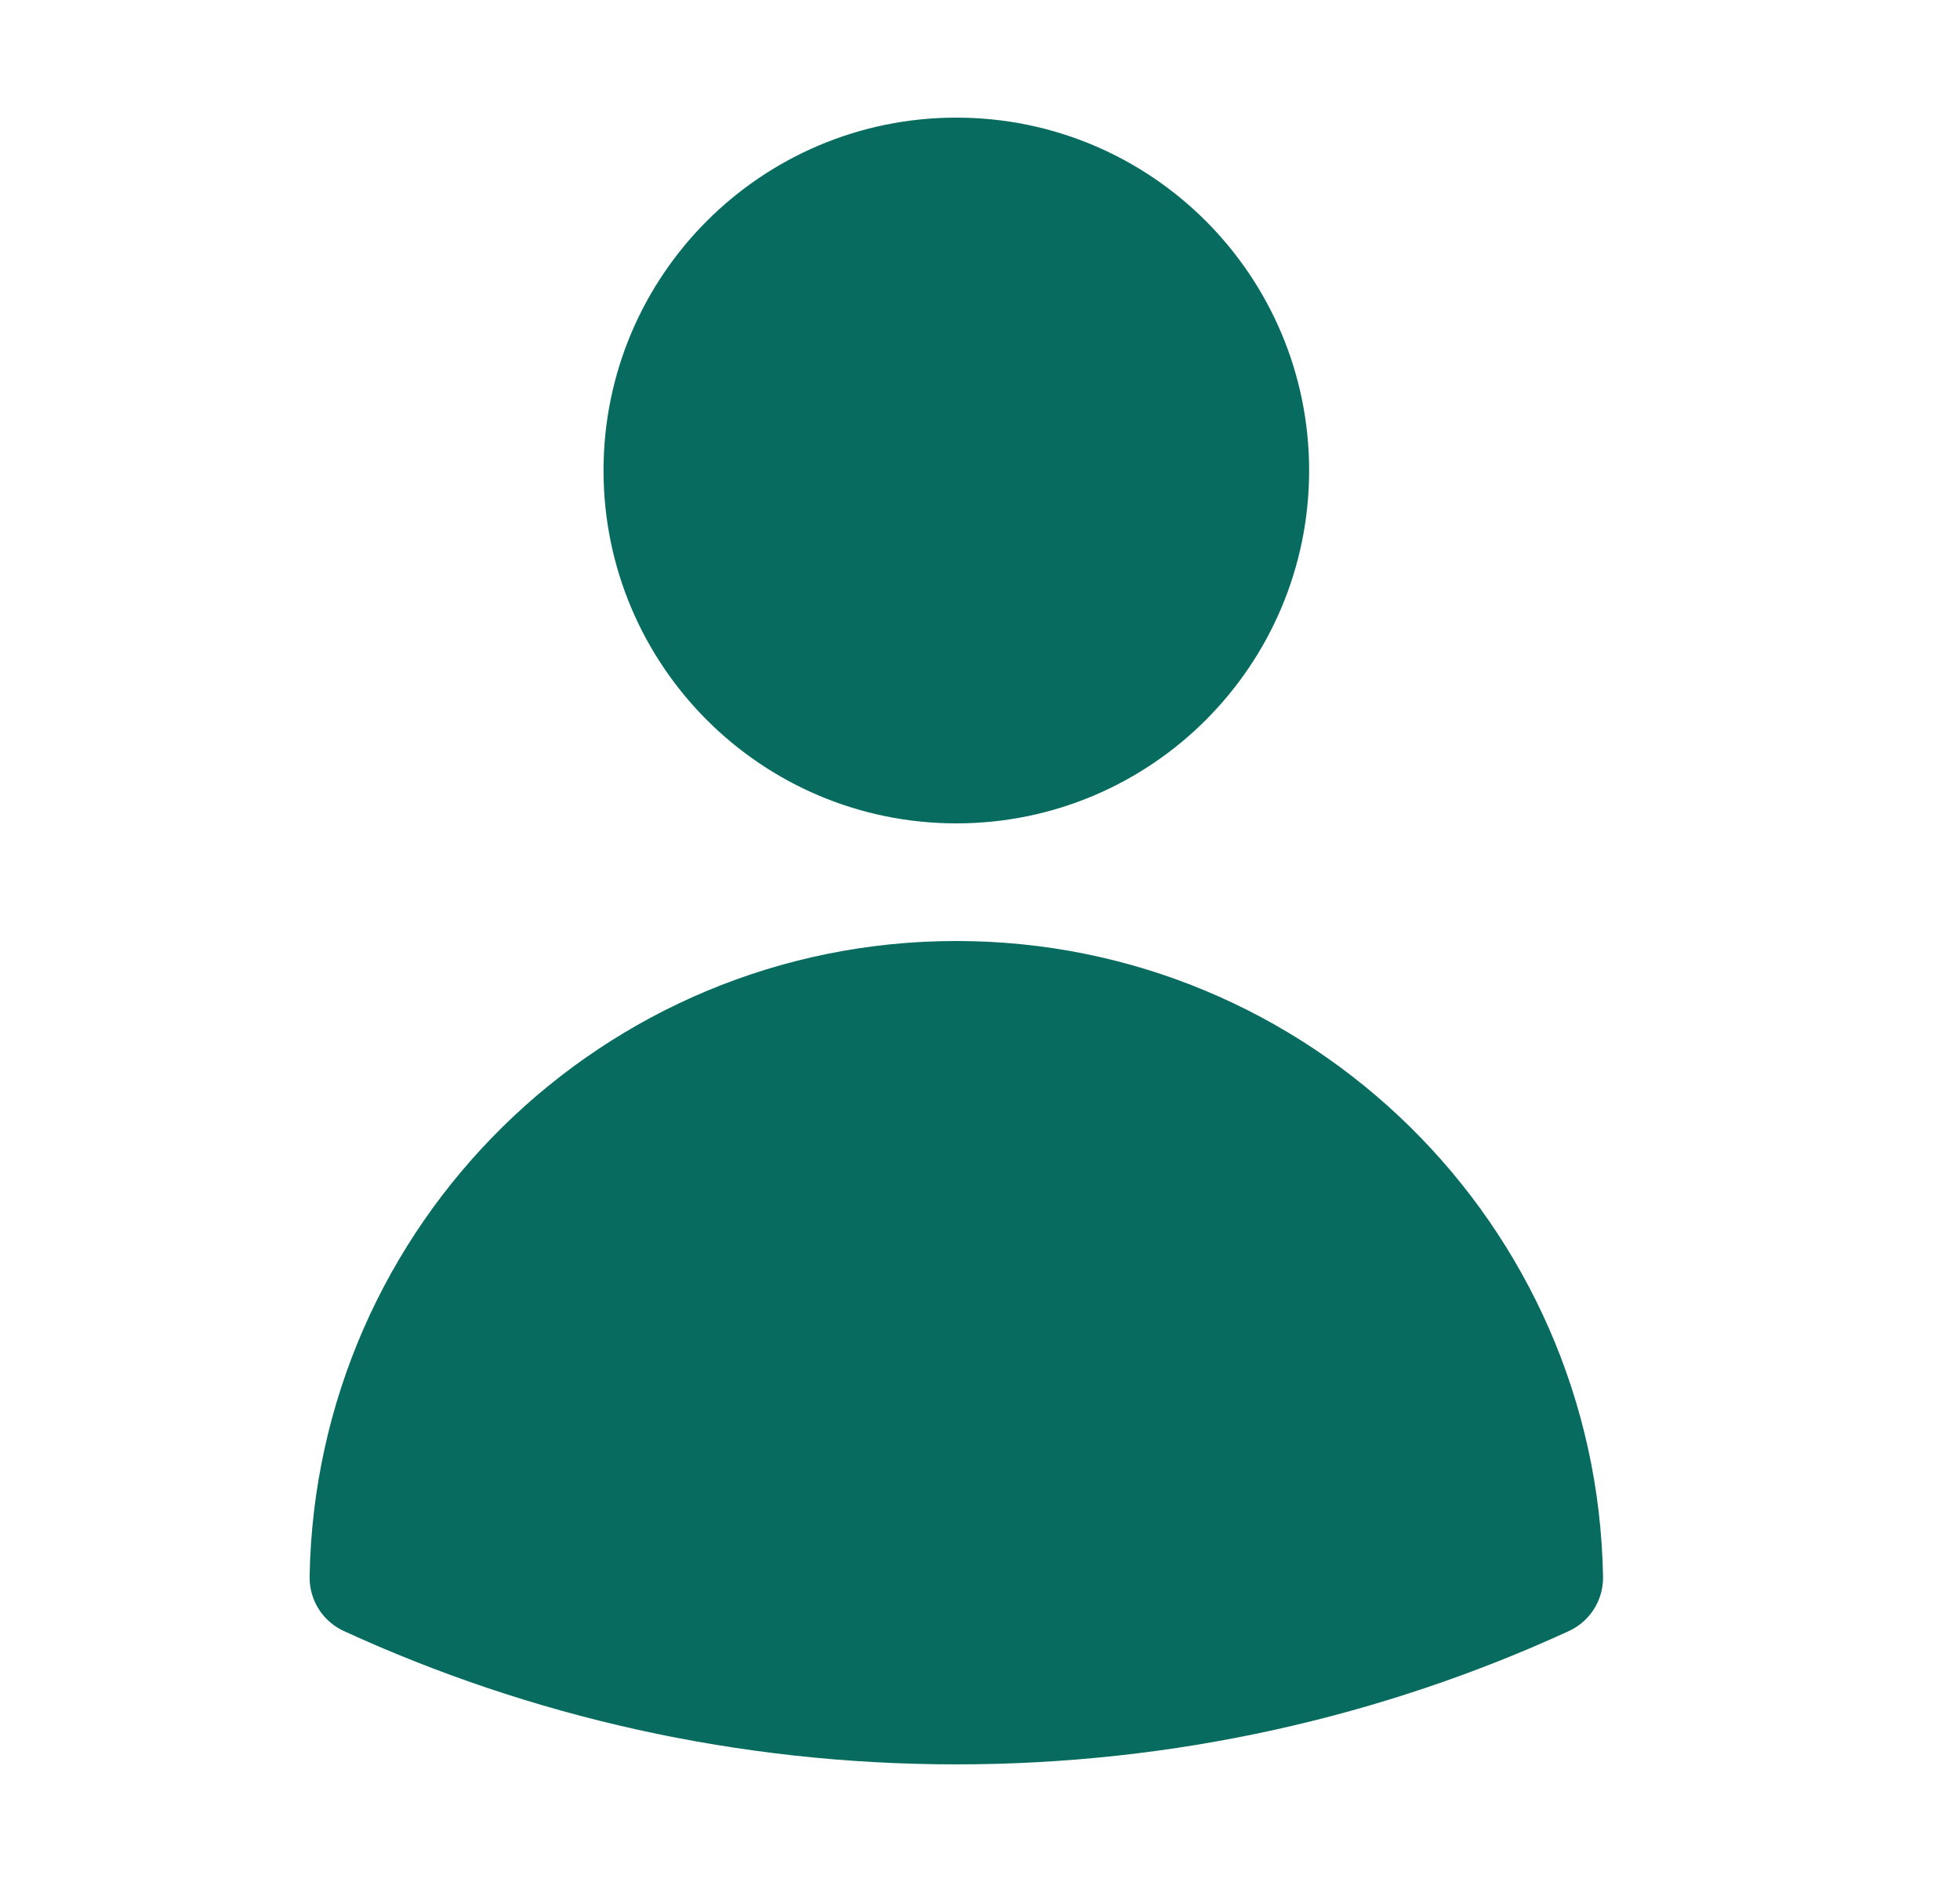 <svg width="25" height="24" viewBox="0 0 25 24" fill="none" xmlns="http://www.w3.org/2000/svg">
<path d="M15.948 6C15.948 8.071 14.269 9.75 12.198 9.75C10.127 9.75 8.448 8.071 8.448 6C8.448 3.929 10.127 2.25 12.198 2.25C14.269 2.25 15.948 3.929 15.948 6Z" fill="#076B5F"/>
<path d="M4.699 20.118C4.77 16.037 8.1 12.75 12.198 12.75C16.296 12.75 19.627 16.037 19.697 20.119C17.414 21.166 14.874 21.75 12.198 21.75C9.522 21.75 6.982 21.166 4.699 20.118Z" fill="#076B5F"/>
<path d="M15.948 6C15.948 8.071 14.269 9.75 12.198 9.75C10.127 9.75 8.448 8.071 8.448 6C8.448 3.929 10.127 2.25 12.198 2.25C14.269 2.25 15.948 3.929 15.948 6Z" stroke="#076B5F" stroke-width="1.5" stroke-linecap="round" stroke-linejoin="round"/>
<path d="M4.699 20.118C4.77 16.037 8.1 12.75 12.198 12.75C16.296 12.75 19.627 16.037 19.697 20.119C17.414 21.166 14.874 21.75 12.198 21.75C9.522 21.75 6.982 21.166 4.699 20.118Z" stroke="#076B5F" stroke-width="1.5" stroke-linecap="round" stroke-linejoin="round"/>
</svg>
